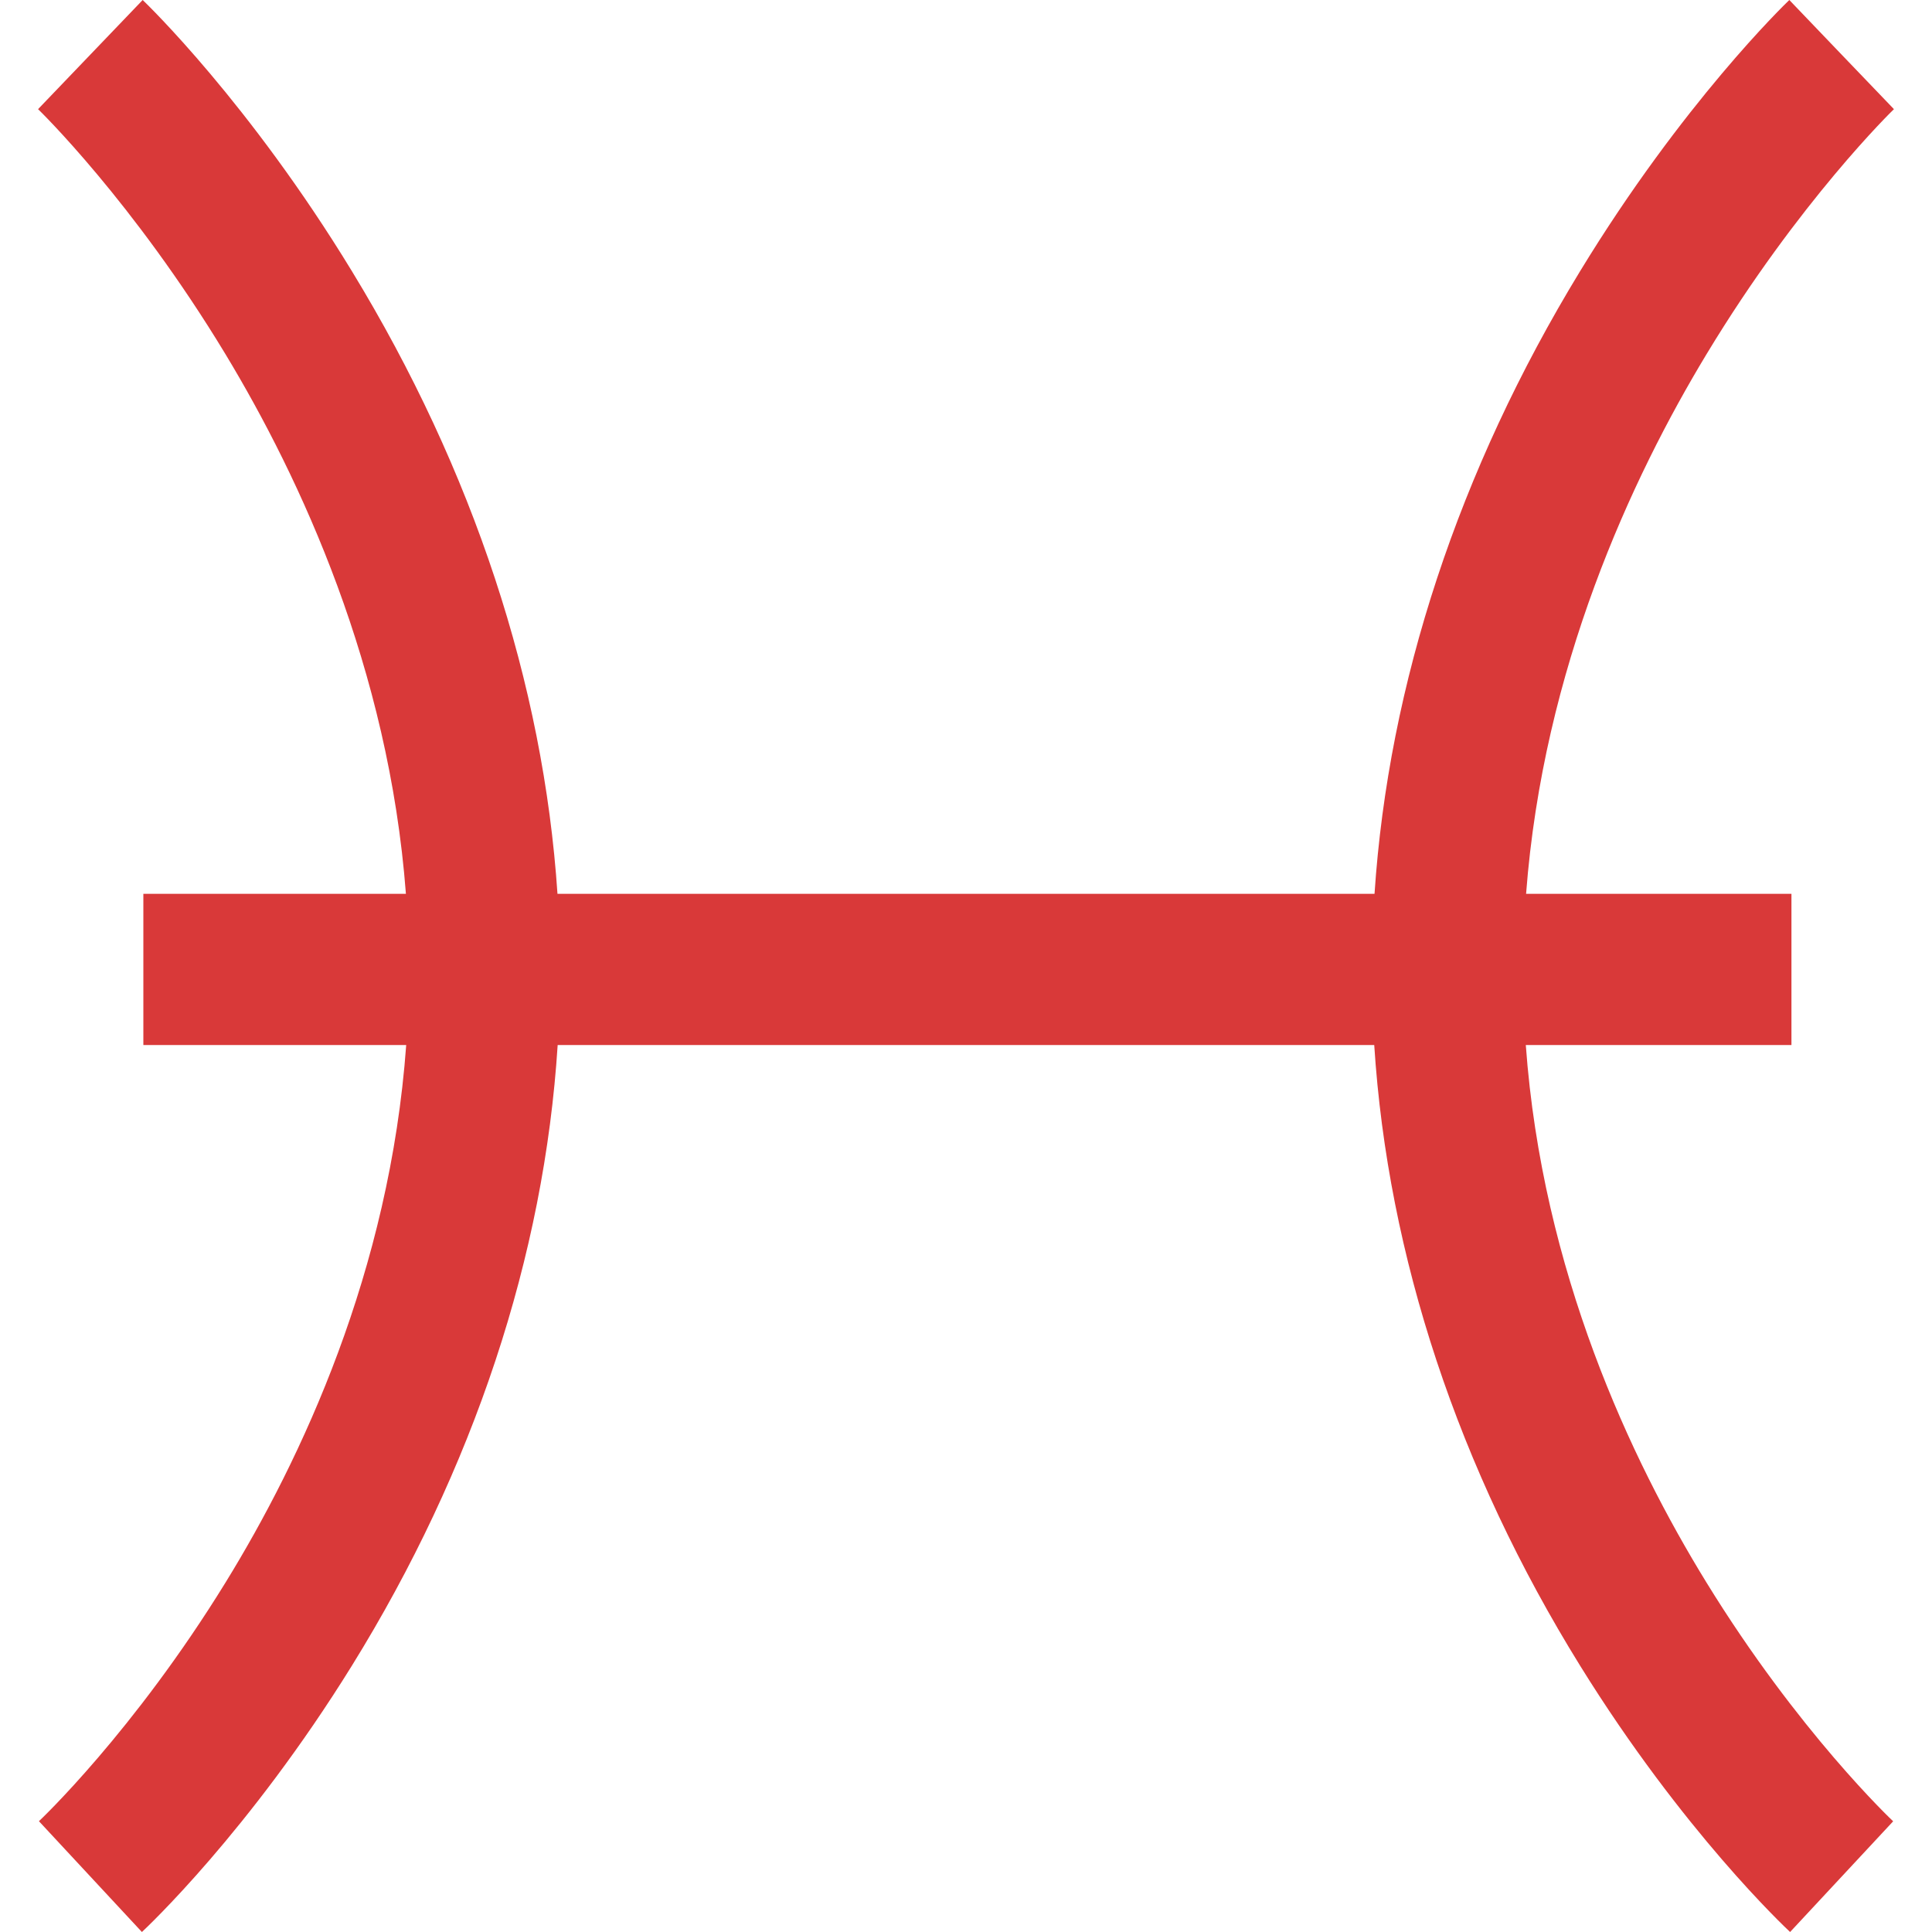 <svg width="20" height="20" viewBox="0 0 20 20" fill="none" xmlns="http://www.w3.org/2000/svg">
<g clip-path="url(#clip0)">
<path d="M17.664 16.38C16.882 15.109 15.965 13.159 15.795 10.818H18.545V9.253H15.798C15.975 6.919 16.888 4.952 17.668 3.663C18.623 2.083 19.596 1.139 19.606 1.13L19.064 0.565L18.523 0C18.478 0.043 17.417 1.067 16.356 2.809C15.101 4.868 14.373 7.08 14.229 9.253H5.771C5.626 7.08 4.899 4.868 3.644 2.809C2.583 1.067 1.522 0.043 1.477 0L0.394 1.13C0.404 1.139 1.376 2.083 2.332 3.663C3.111 4.952 4.025 6.919 4.202 9.253H1.484V10.818H4.205C4.035 13.159 3.118 15.109 2.336 16.38C1.382 17.93 0.412 18.845 0.403 18.853L1.469 20C1.514 19.958 2.578 18.961 3.641 17.246C4.904 15.207 5.634 13 5.773 10.818H14.226C14.366 13 15.095 15.207 16.359 17.246C17.422 18.961 18.486 19.958 18.531 20L19.598 18.854C19.588 18.845 18.617 17.93 17.664 16.38Z" fill="#D93939"/>
</g>
<defs>
<clipPath id="clip0">
<rect width="20" height="20" fill="white"/>
</clipPath>
</defs>
</svg>
